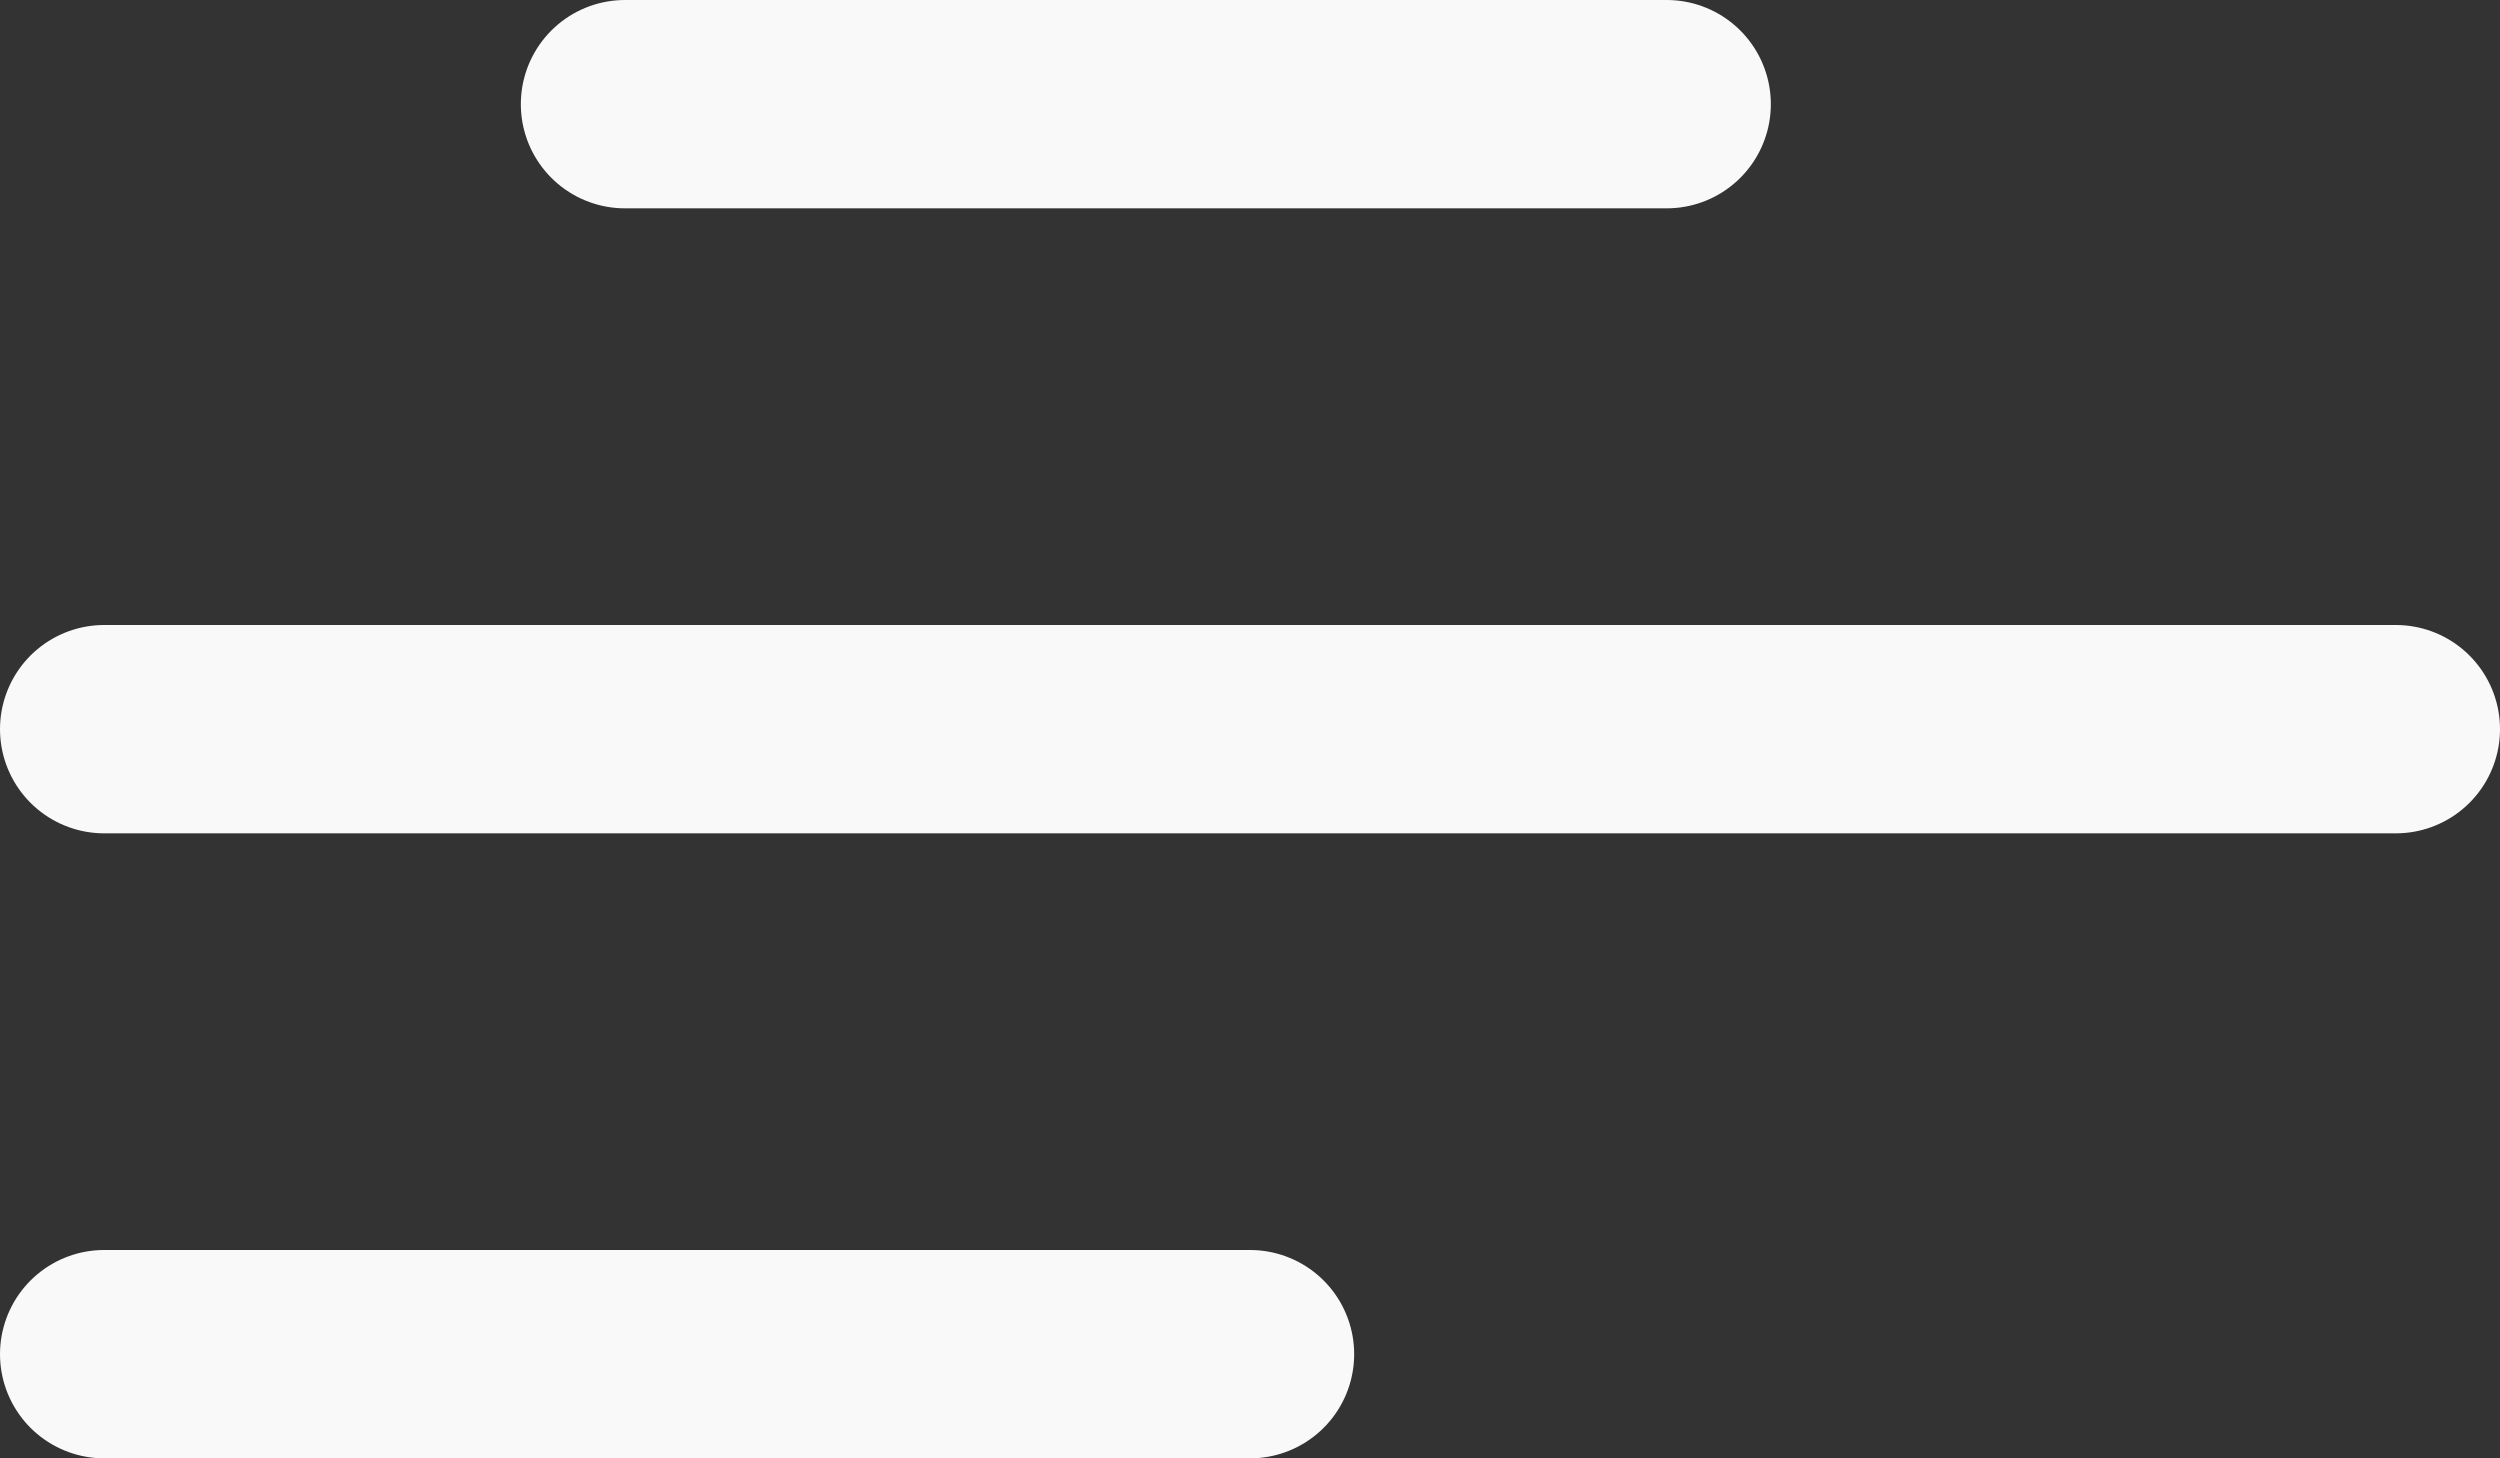 <svg width="24" height="14" viewBox="0 0 24 14" fill="none" xmlns="http://www.w3.org/2000/svg">
<rect x="0" y="0" width="24" height="14" fill="#333333" stroke="none"/>
<path d="M6 1L16 1" stroke="#F9F9FA" stroke-width="2" stroke-linecap="round" stroke-linejoin="round"/>
<path d="M1 7L23 7" stroke="#F9F9FA" stroke-width="2" stroke-linecap="round" stroke-linejoin="round"/>
<path d="M1 13H12" stroke="#F9F9FA" stroke-width="2" stroke-linecap="round" stroke-linejoin="round"/>
</svg>
